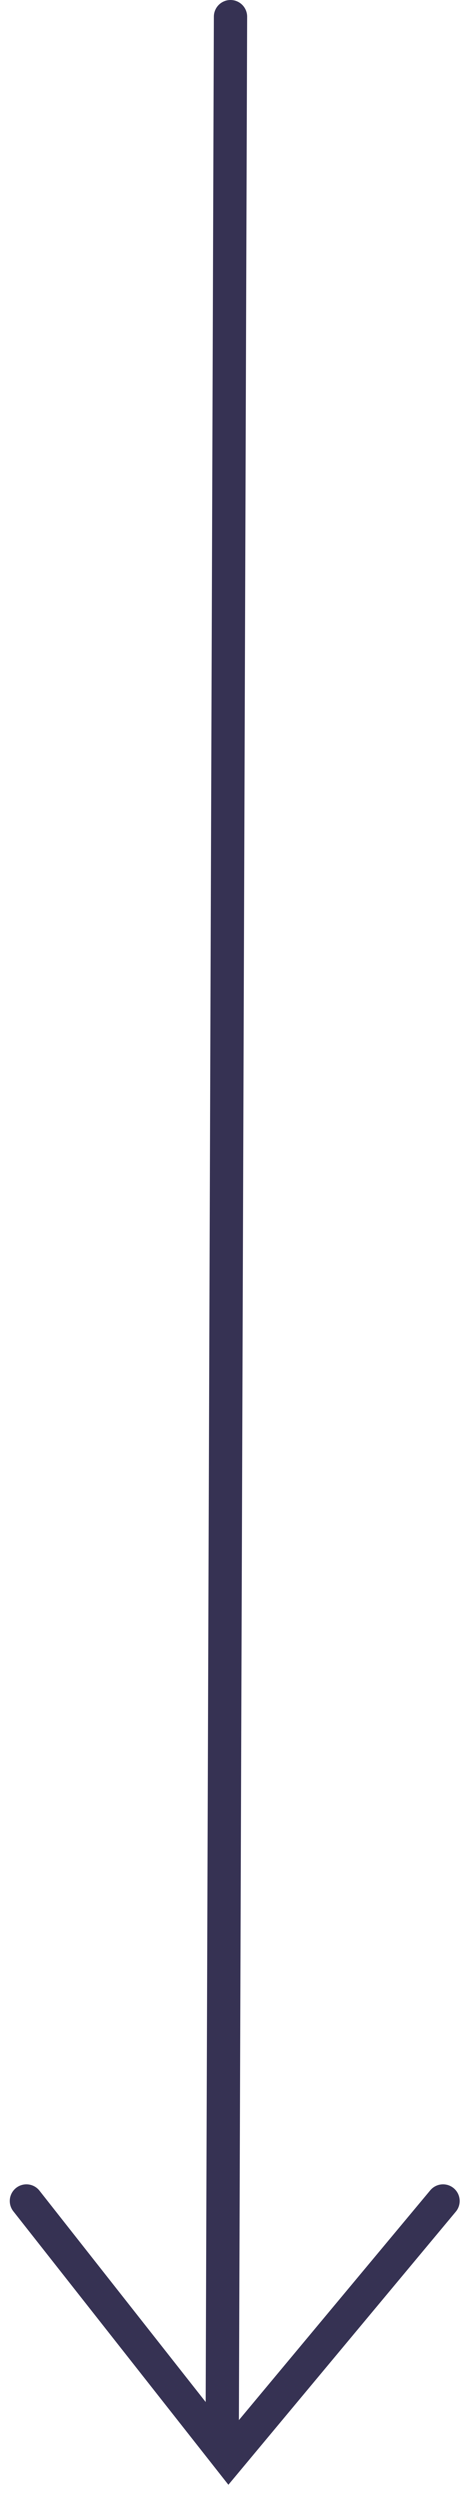 <?xml version="1.0" encoding="UTF-8"?>
<svg width="28px" height="150px" viewBox="0 0 28 150" version="1.1" xmlns="http://www.w3.org/2000/svg" xmlns:xlink="http://www.w3.org/1999/xlink">
    <title>arrow</title>
    <g id="website" stroke="none" stroke-width="1" fill="none" fill-rule="evenodd" stroke-linecap="round">
        <g transform="translate(-157, -522)" id="screenful" stroke="#363253" stroke-width="2">
            <g transform="translate(-1.15, -20)">
                <g id="scroll-down" transform="translate(140.5, 543)">
                    <g id="arrow" transform="translate(19.237, 0)">
                        <line x1="12.263" y1="2.02615702e-14" x2="11.763" y2="145.5" id="Line-3"></line>
                        <polyline id="Path-2" points="25.033 131.061 12.158 146.5 -5.64575353e-16 131.061"></polyline>
                    </g>
                </g>
            </g>
        </g>
    </g>
</svg>